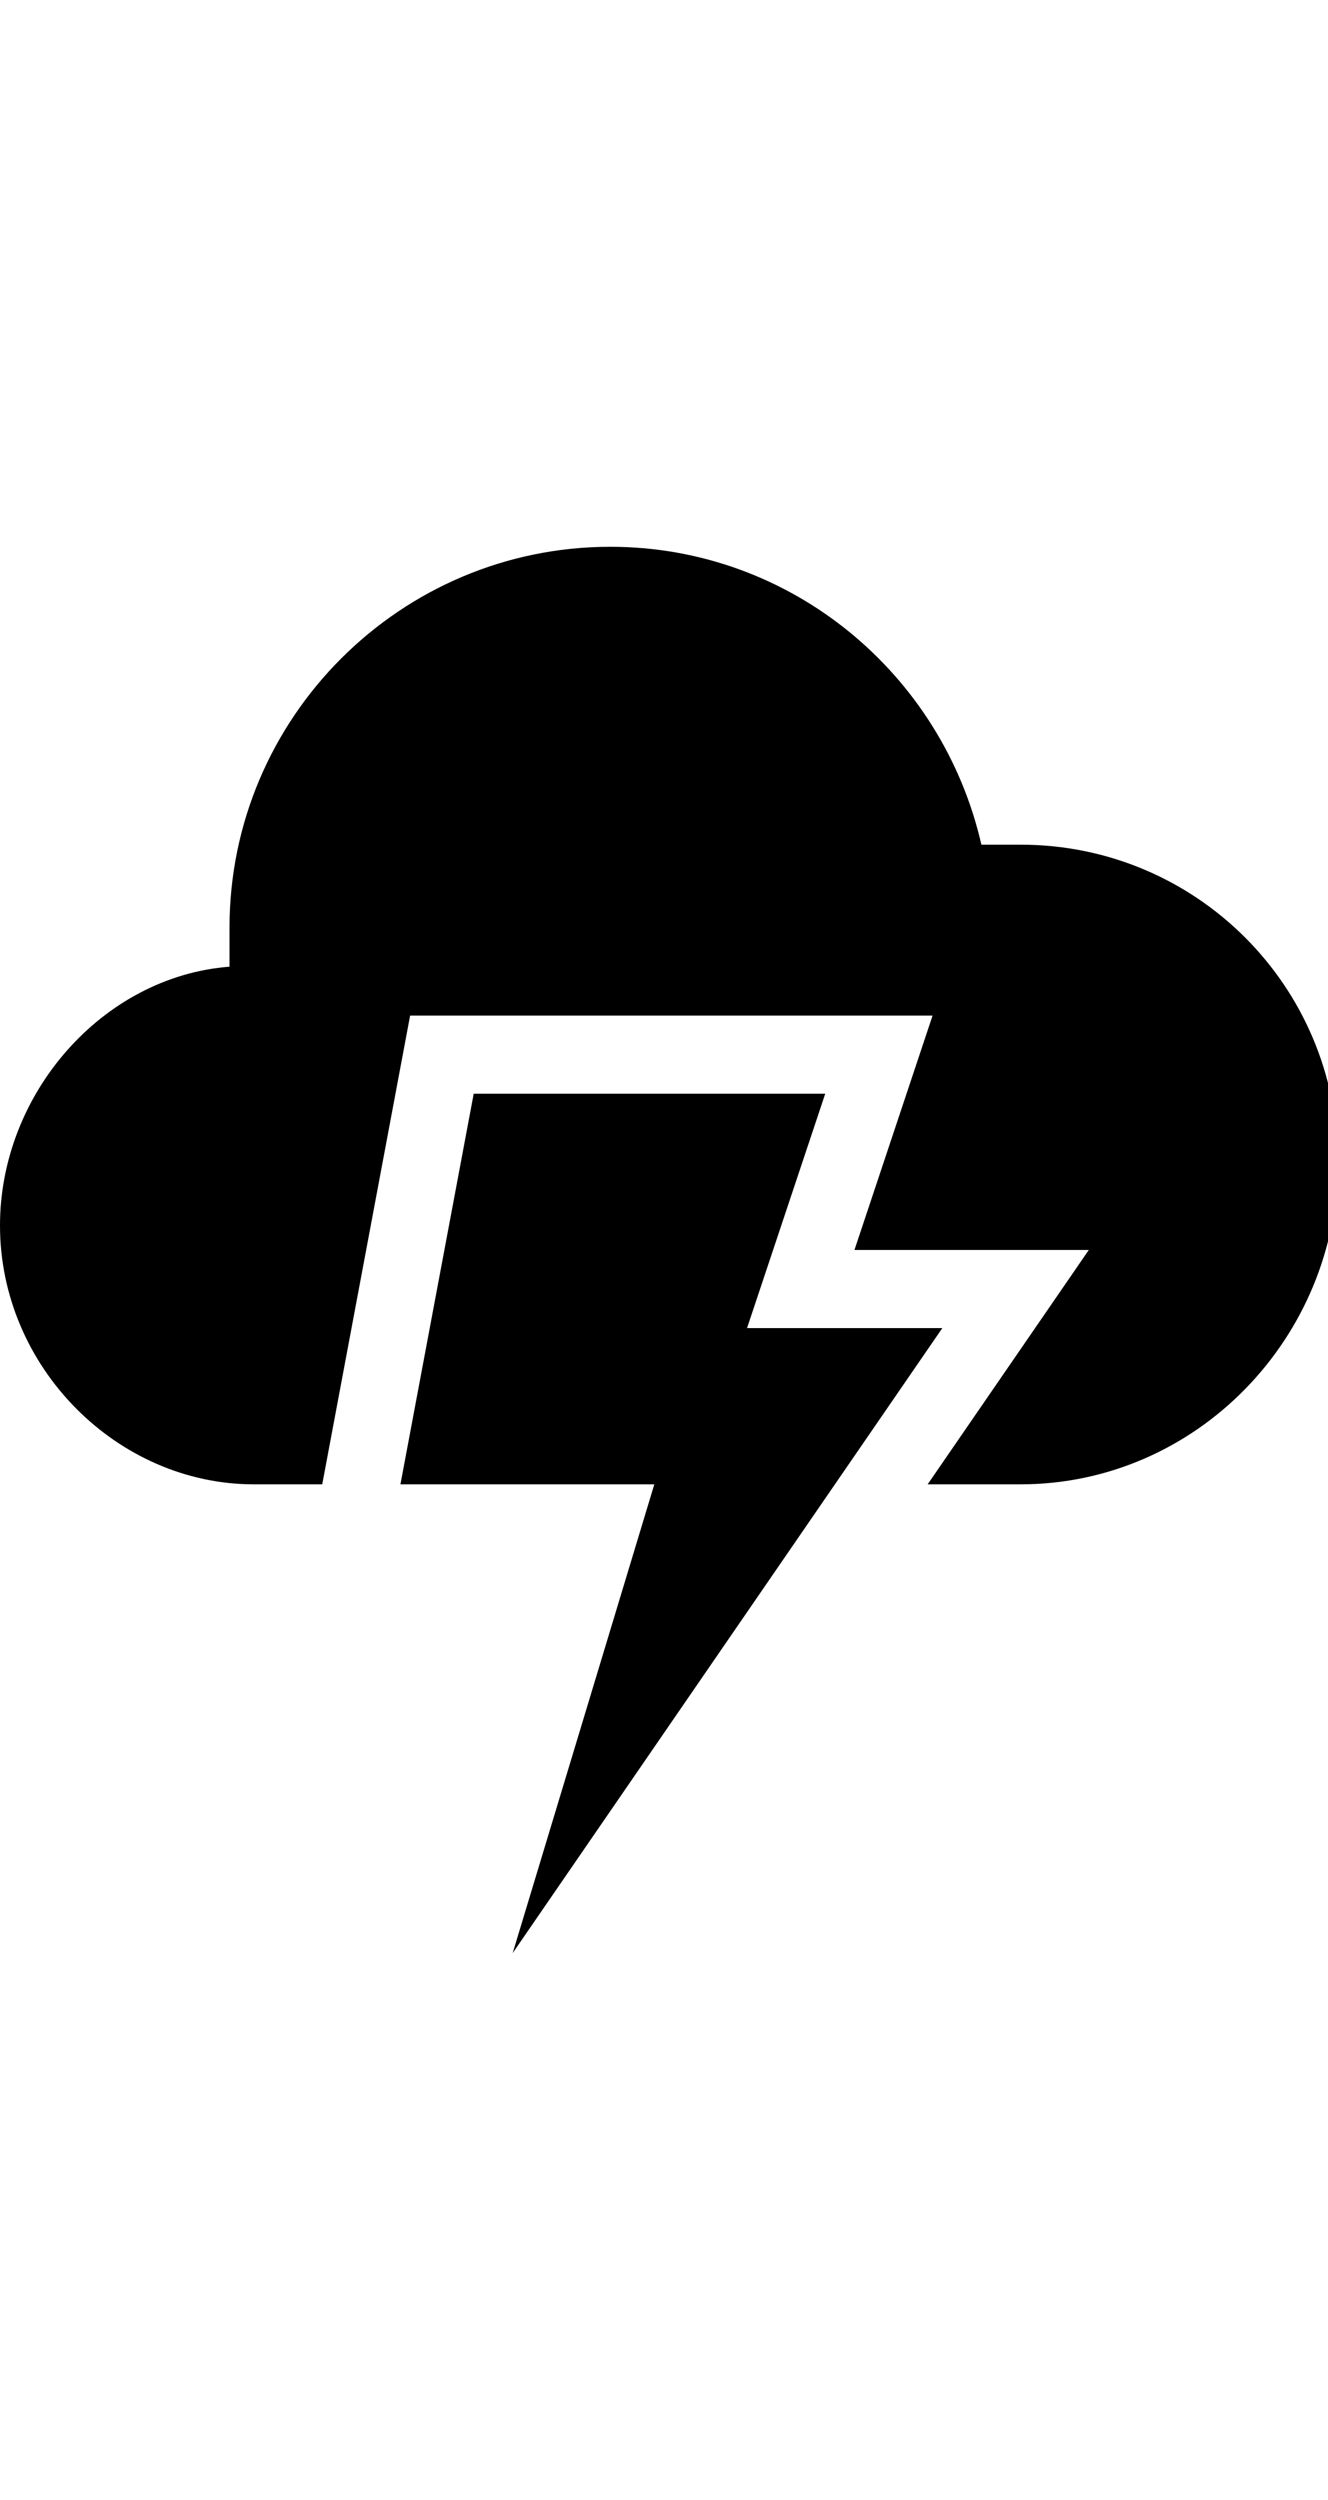 <!-- Generated by IcoMoon.io -->
<svg version="1.1" xmlns="http://www.w3.org/2000/svg" width="17" height="32" viewBox="0 0 17 32">
<title>ion-ios-thunderstorm</title>
<path d="M9.563 17h2.5l-5.5 8 1.813-6h-3.25l0.938-5h4.5zM5.25 13h6.688l-1 3h3l-2.063 3h1.188c2.25 0 4.063-1.875 4.063-4.125s-1.813-4.063-4.063-4.063h-0.5c-0.5-2.188-2.438-3.813-4.75-3.813-2.688 0-4.875 2.188-4.875 4.875v0.5c-1.625 0.125-2.938 1.625-2.938 3.313 0 1.813 1.5 3.313 3.25 3.313h0.875z"></path>
</svg>
